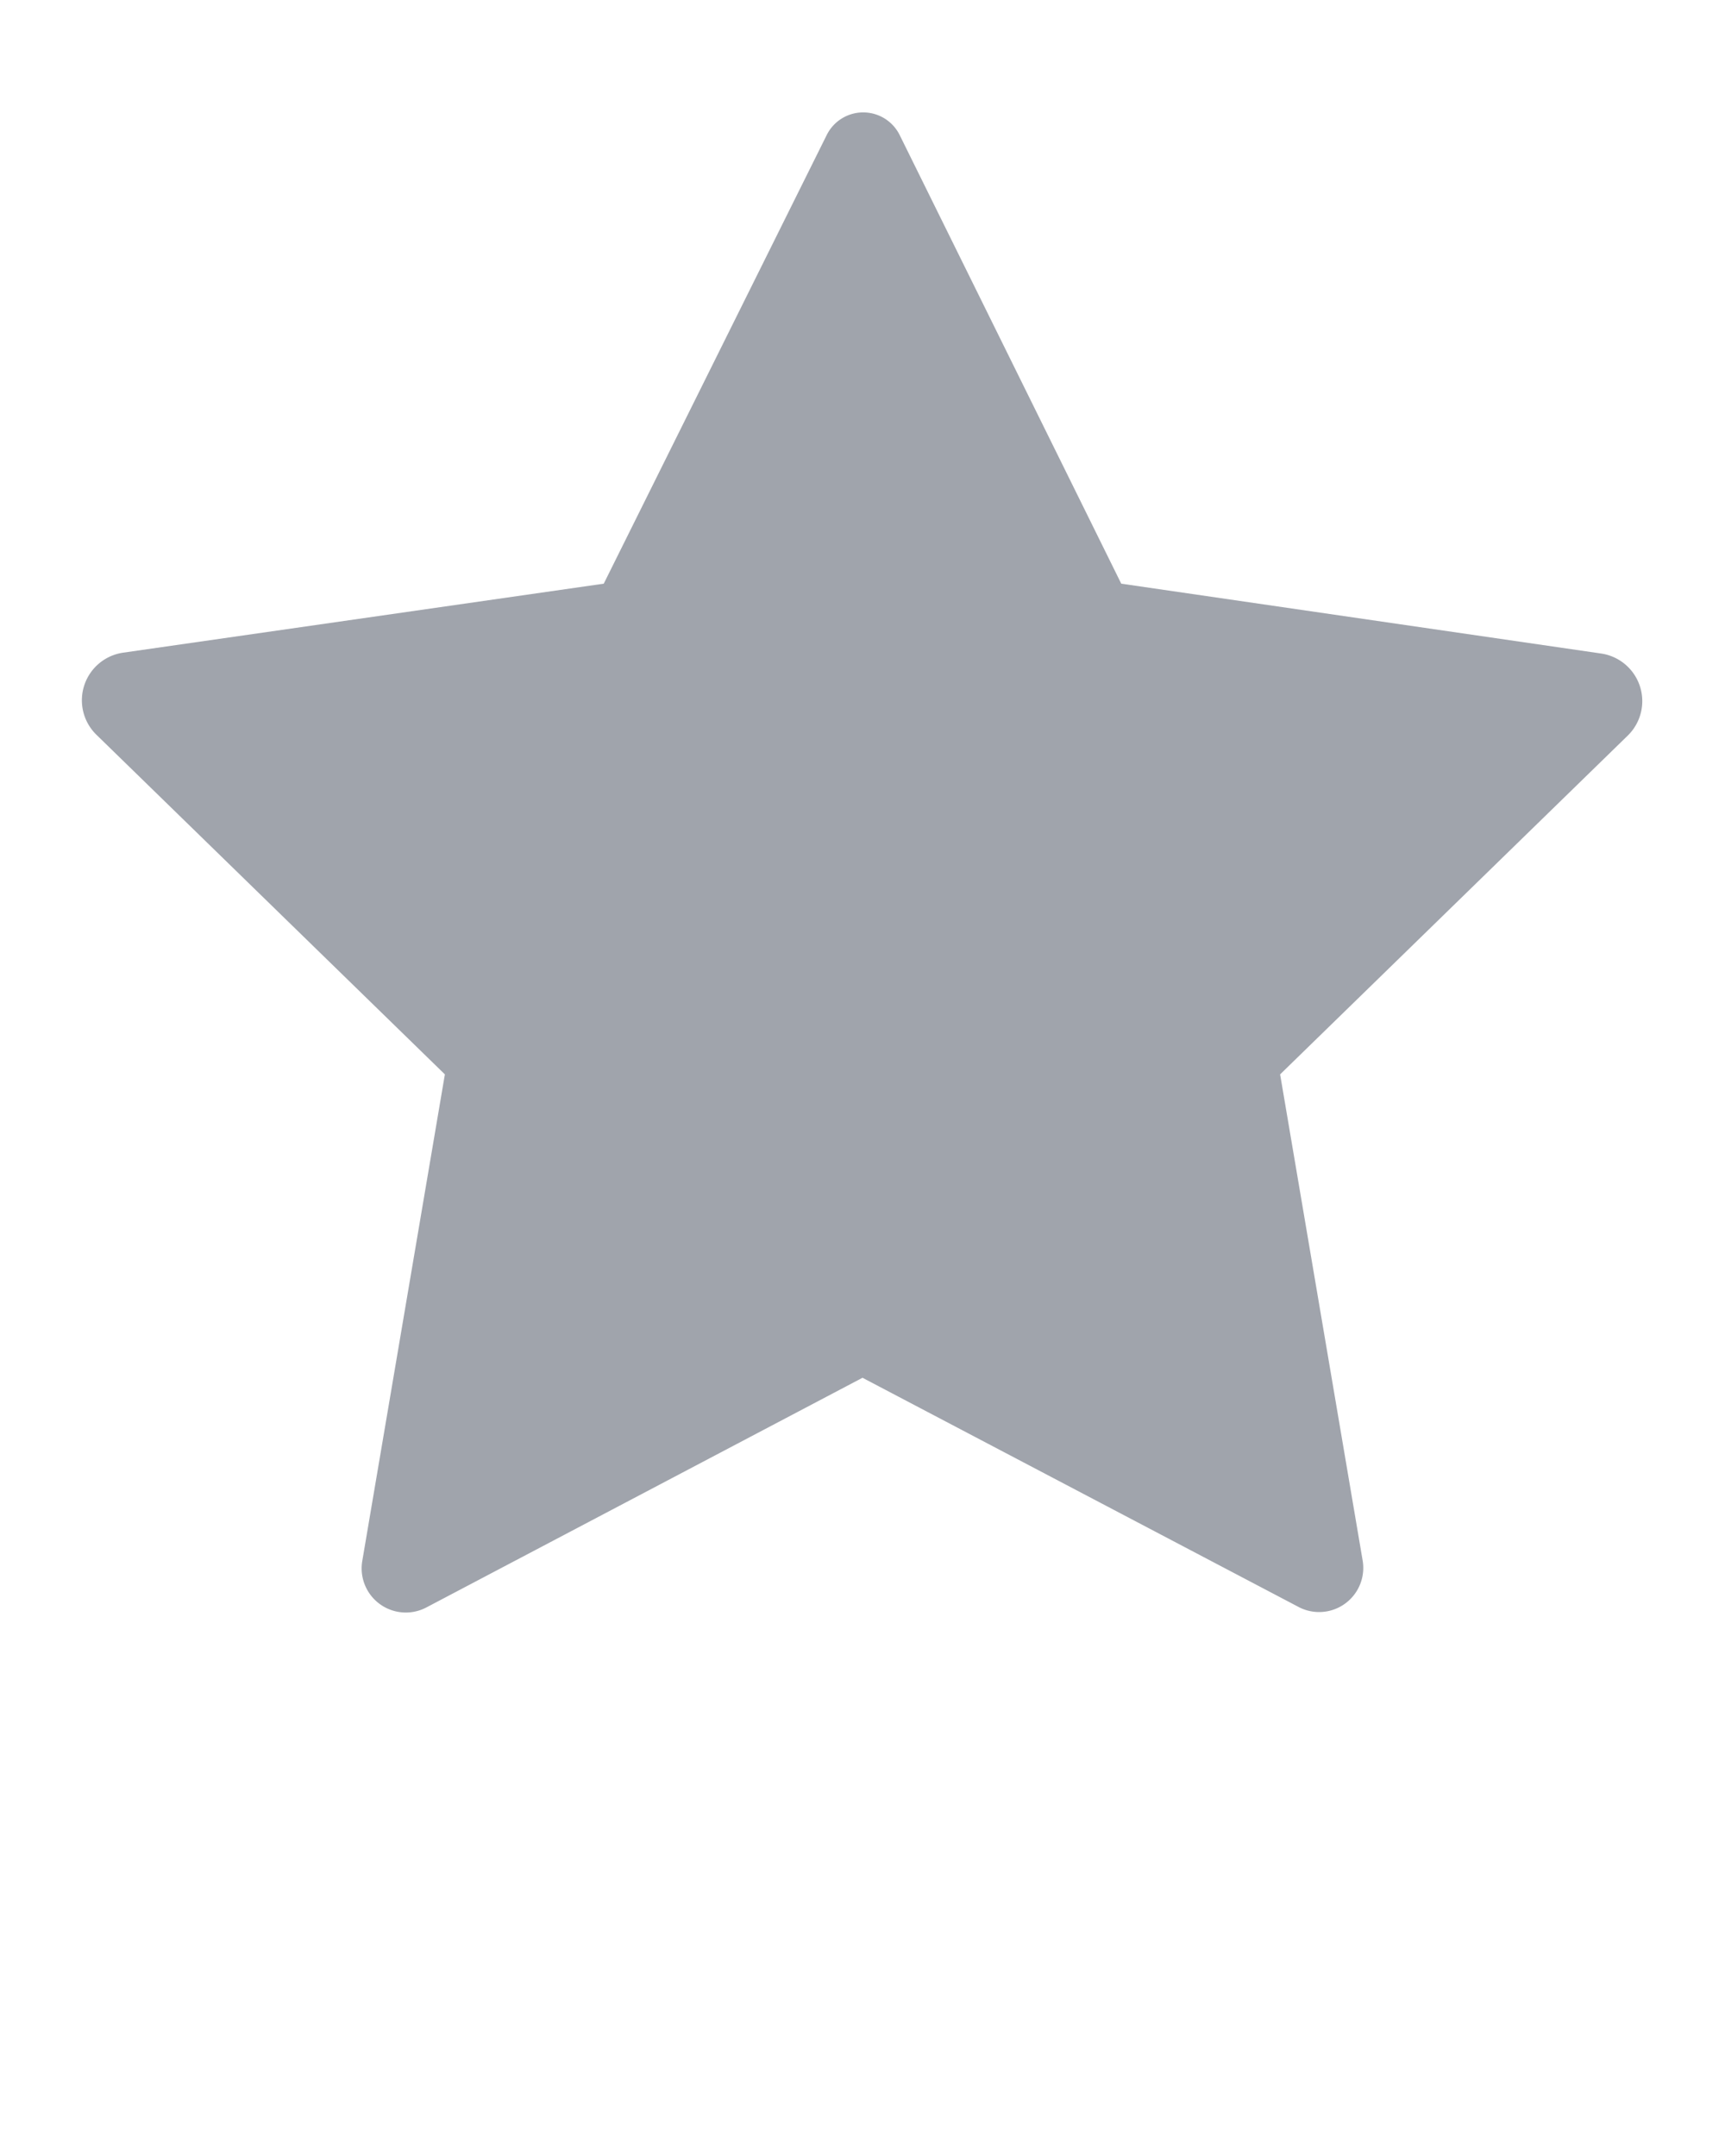 <svg xmlns="http://www.w3.org/2000/svg" data-name="Layer 1" viewBox="0 0 100 125" x="0px" y="0px"><path fill="#A0A4AC" d="M92.82,37.89,65,33.84l-12.84-26a2.36,2.36,0,0,0-4.24,0L35,33.84l-27.86,4a2.79,2.79,0,0,0-1.55,4.76L25.79,62.29,21,90.51a2.56,2.56,0,0,0,3.71,2.69L50,79.88,75.34,93.2A2.56,2.56,0,0,0,79,90.51L74.21,62.29,94.37,42.64A2.79,2.79,0,0,0,92.82,37.89Z"/></svg>